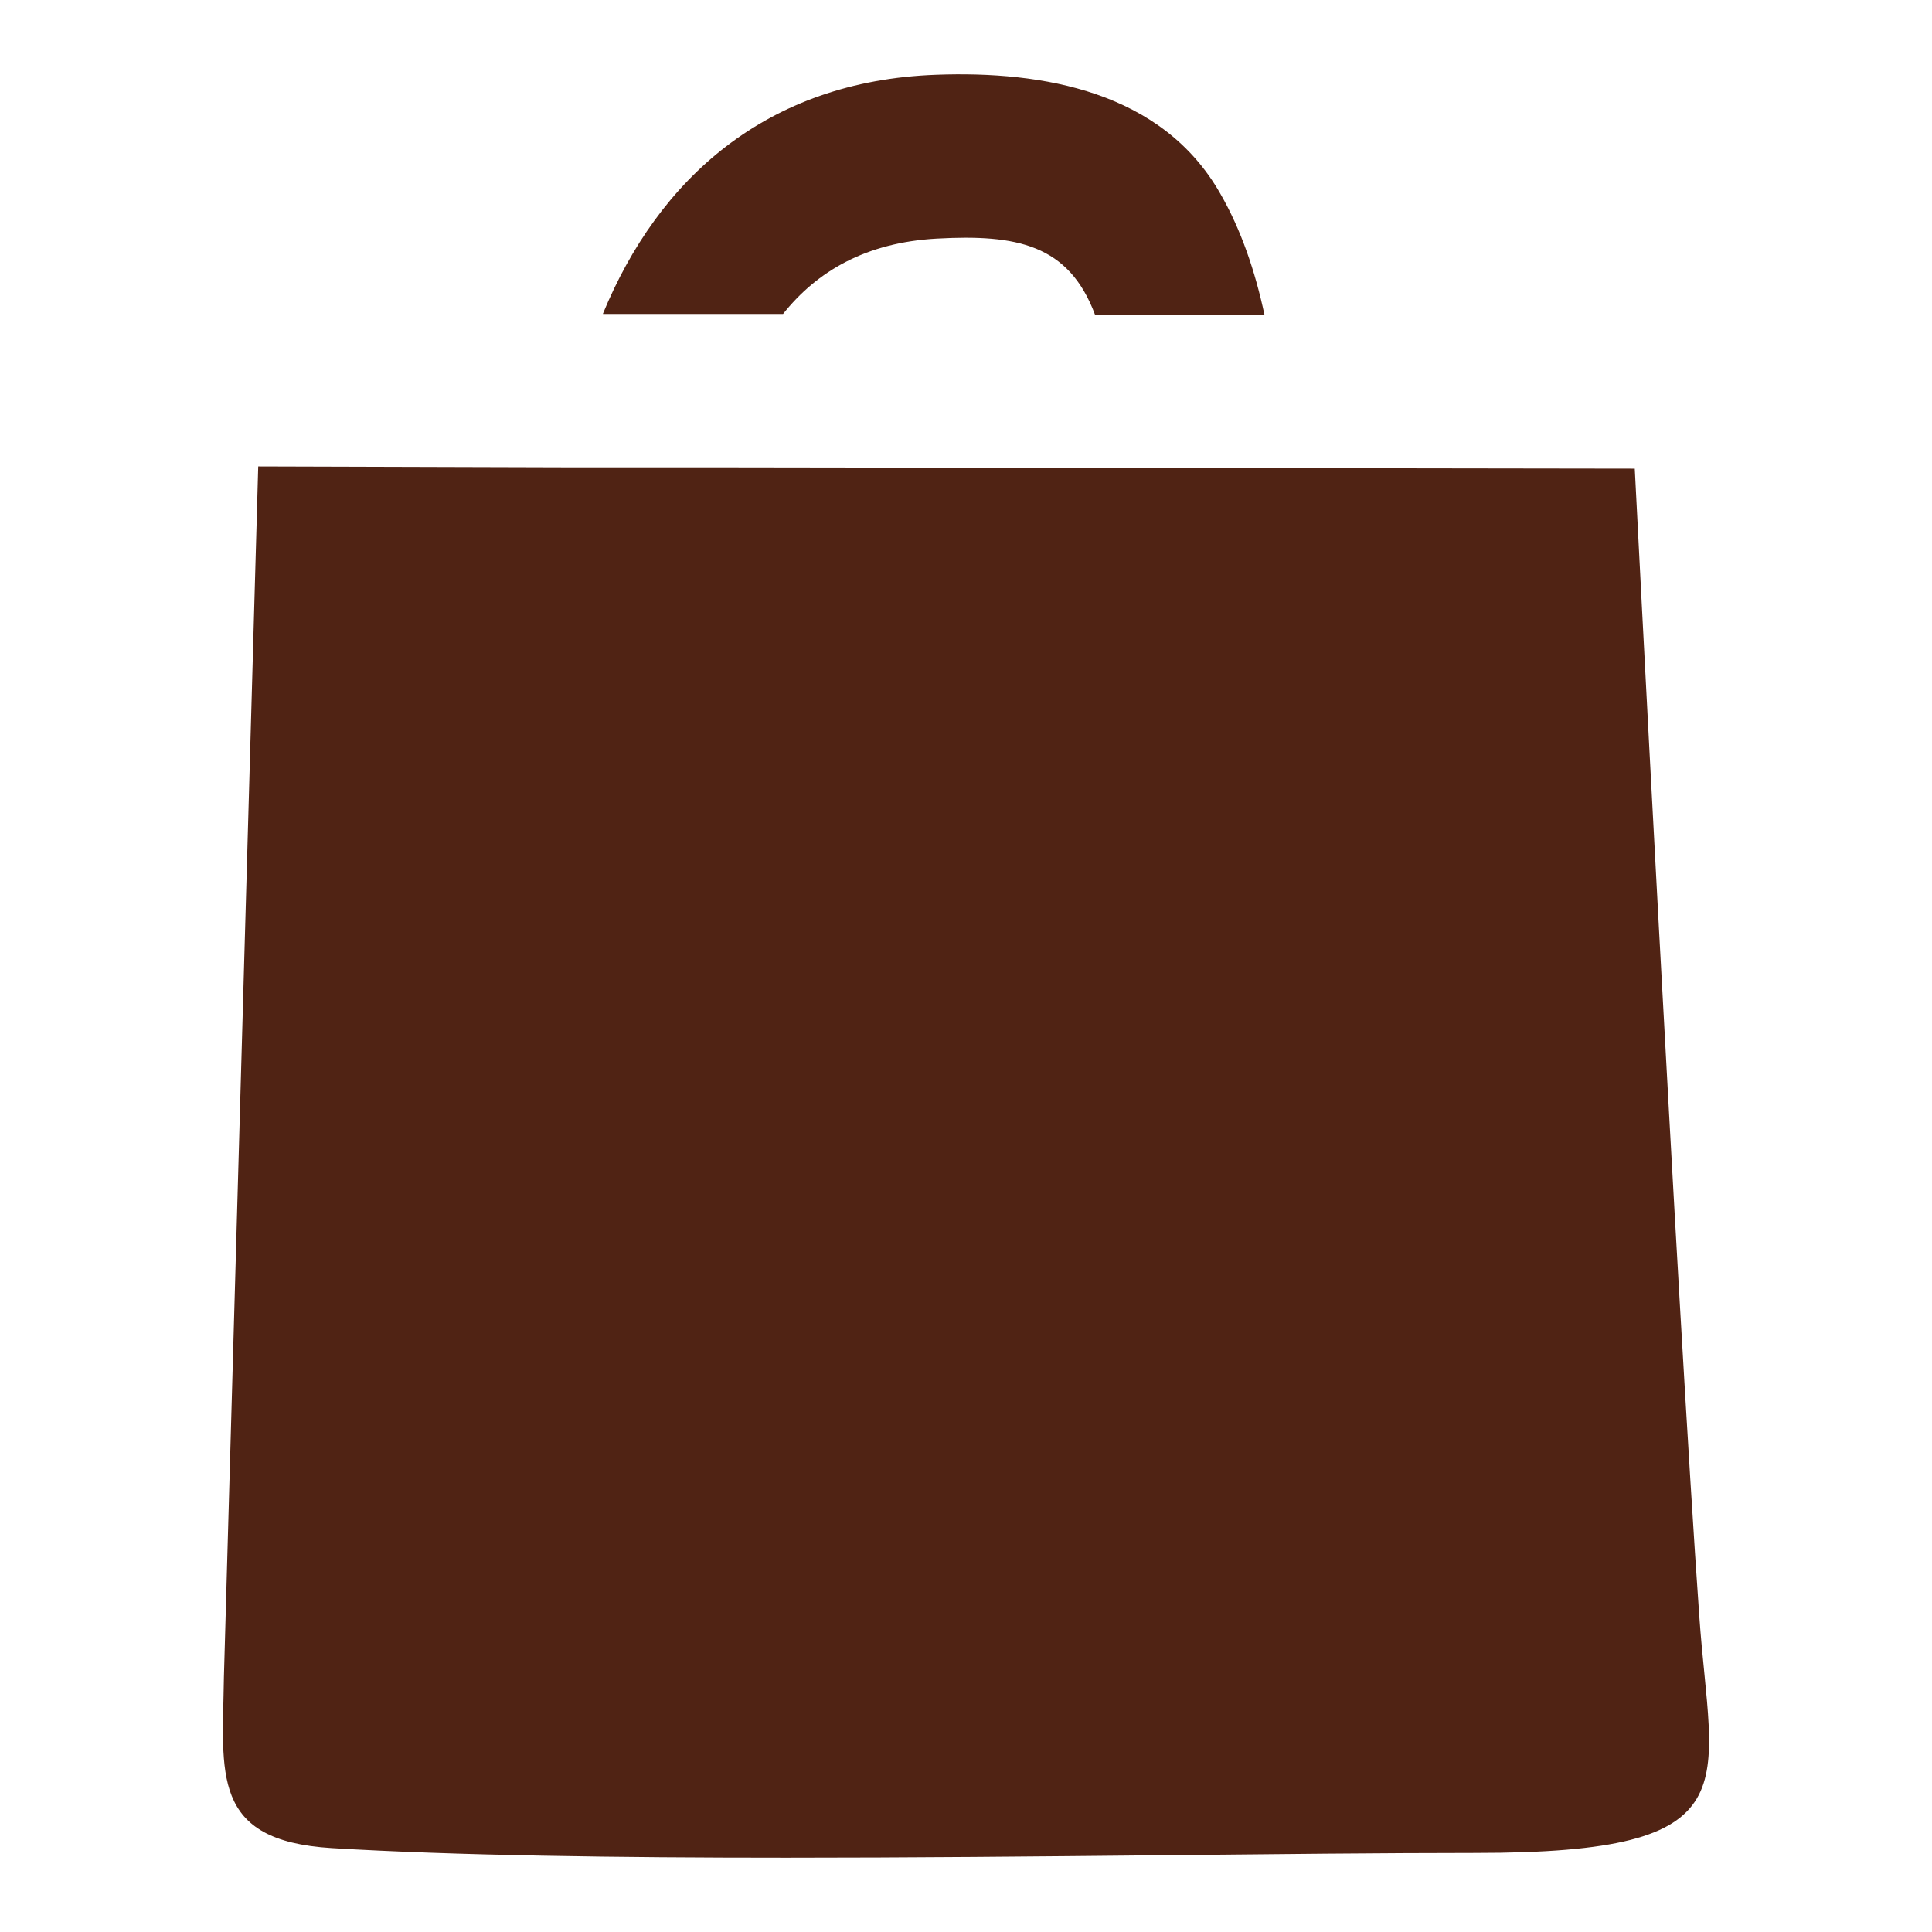 <svg width="26" height="26" viewBox="0 0 26 26" fill="none" xmlns="http://www.w3.org/2000/svg">
<g id="ICO_order_TOGO" clip-path="url(#clip0_3401_30959)">
<path id="Vector" d="M8.115 4.219C8.858 2.419 10.303 1.088 12.6 1.006C14.034 0.953 15.64 1.229 16.423 2.607C16.703 3.093 16.891 3.651 17.017 4.237H14.737C14.383 3.287 13.68 3.152 12.606 3.211C11.652 3.264 10.995 3.651 10.538 4.225H8.115V4.219ZM22.868 21.746C22.577 17.641 22 6.307 22 6.307L9.538 6.289H7.589L3.475 6.277L3.013 22.573C2.995 23.868 2.83 24.771 4.464 24.871C6.121 24.971 8.298 25 10.583 25C13.897 25 17.428 24.936 19.857 24.936C23.622 24.936 23.028 24.05 22.868 21.746Z" fill="#502314"/>
</g>
<defs>
<clipPath id="clip0_3401_30959">
<rect width="26" height="26" fill="white"/>
</clipPath>
</defs>
</svg>
